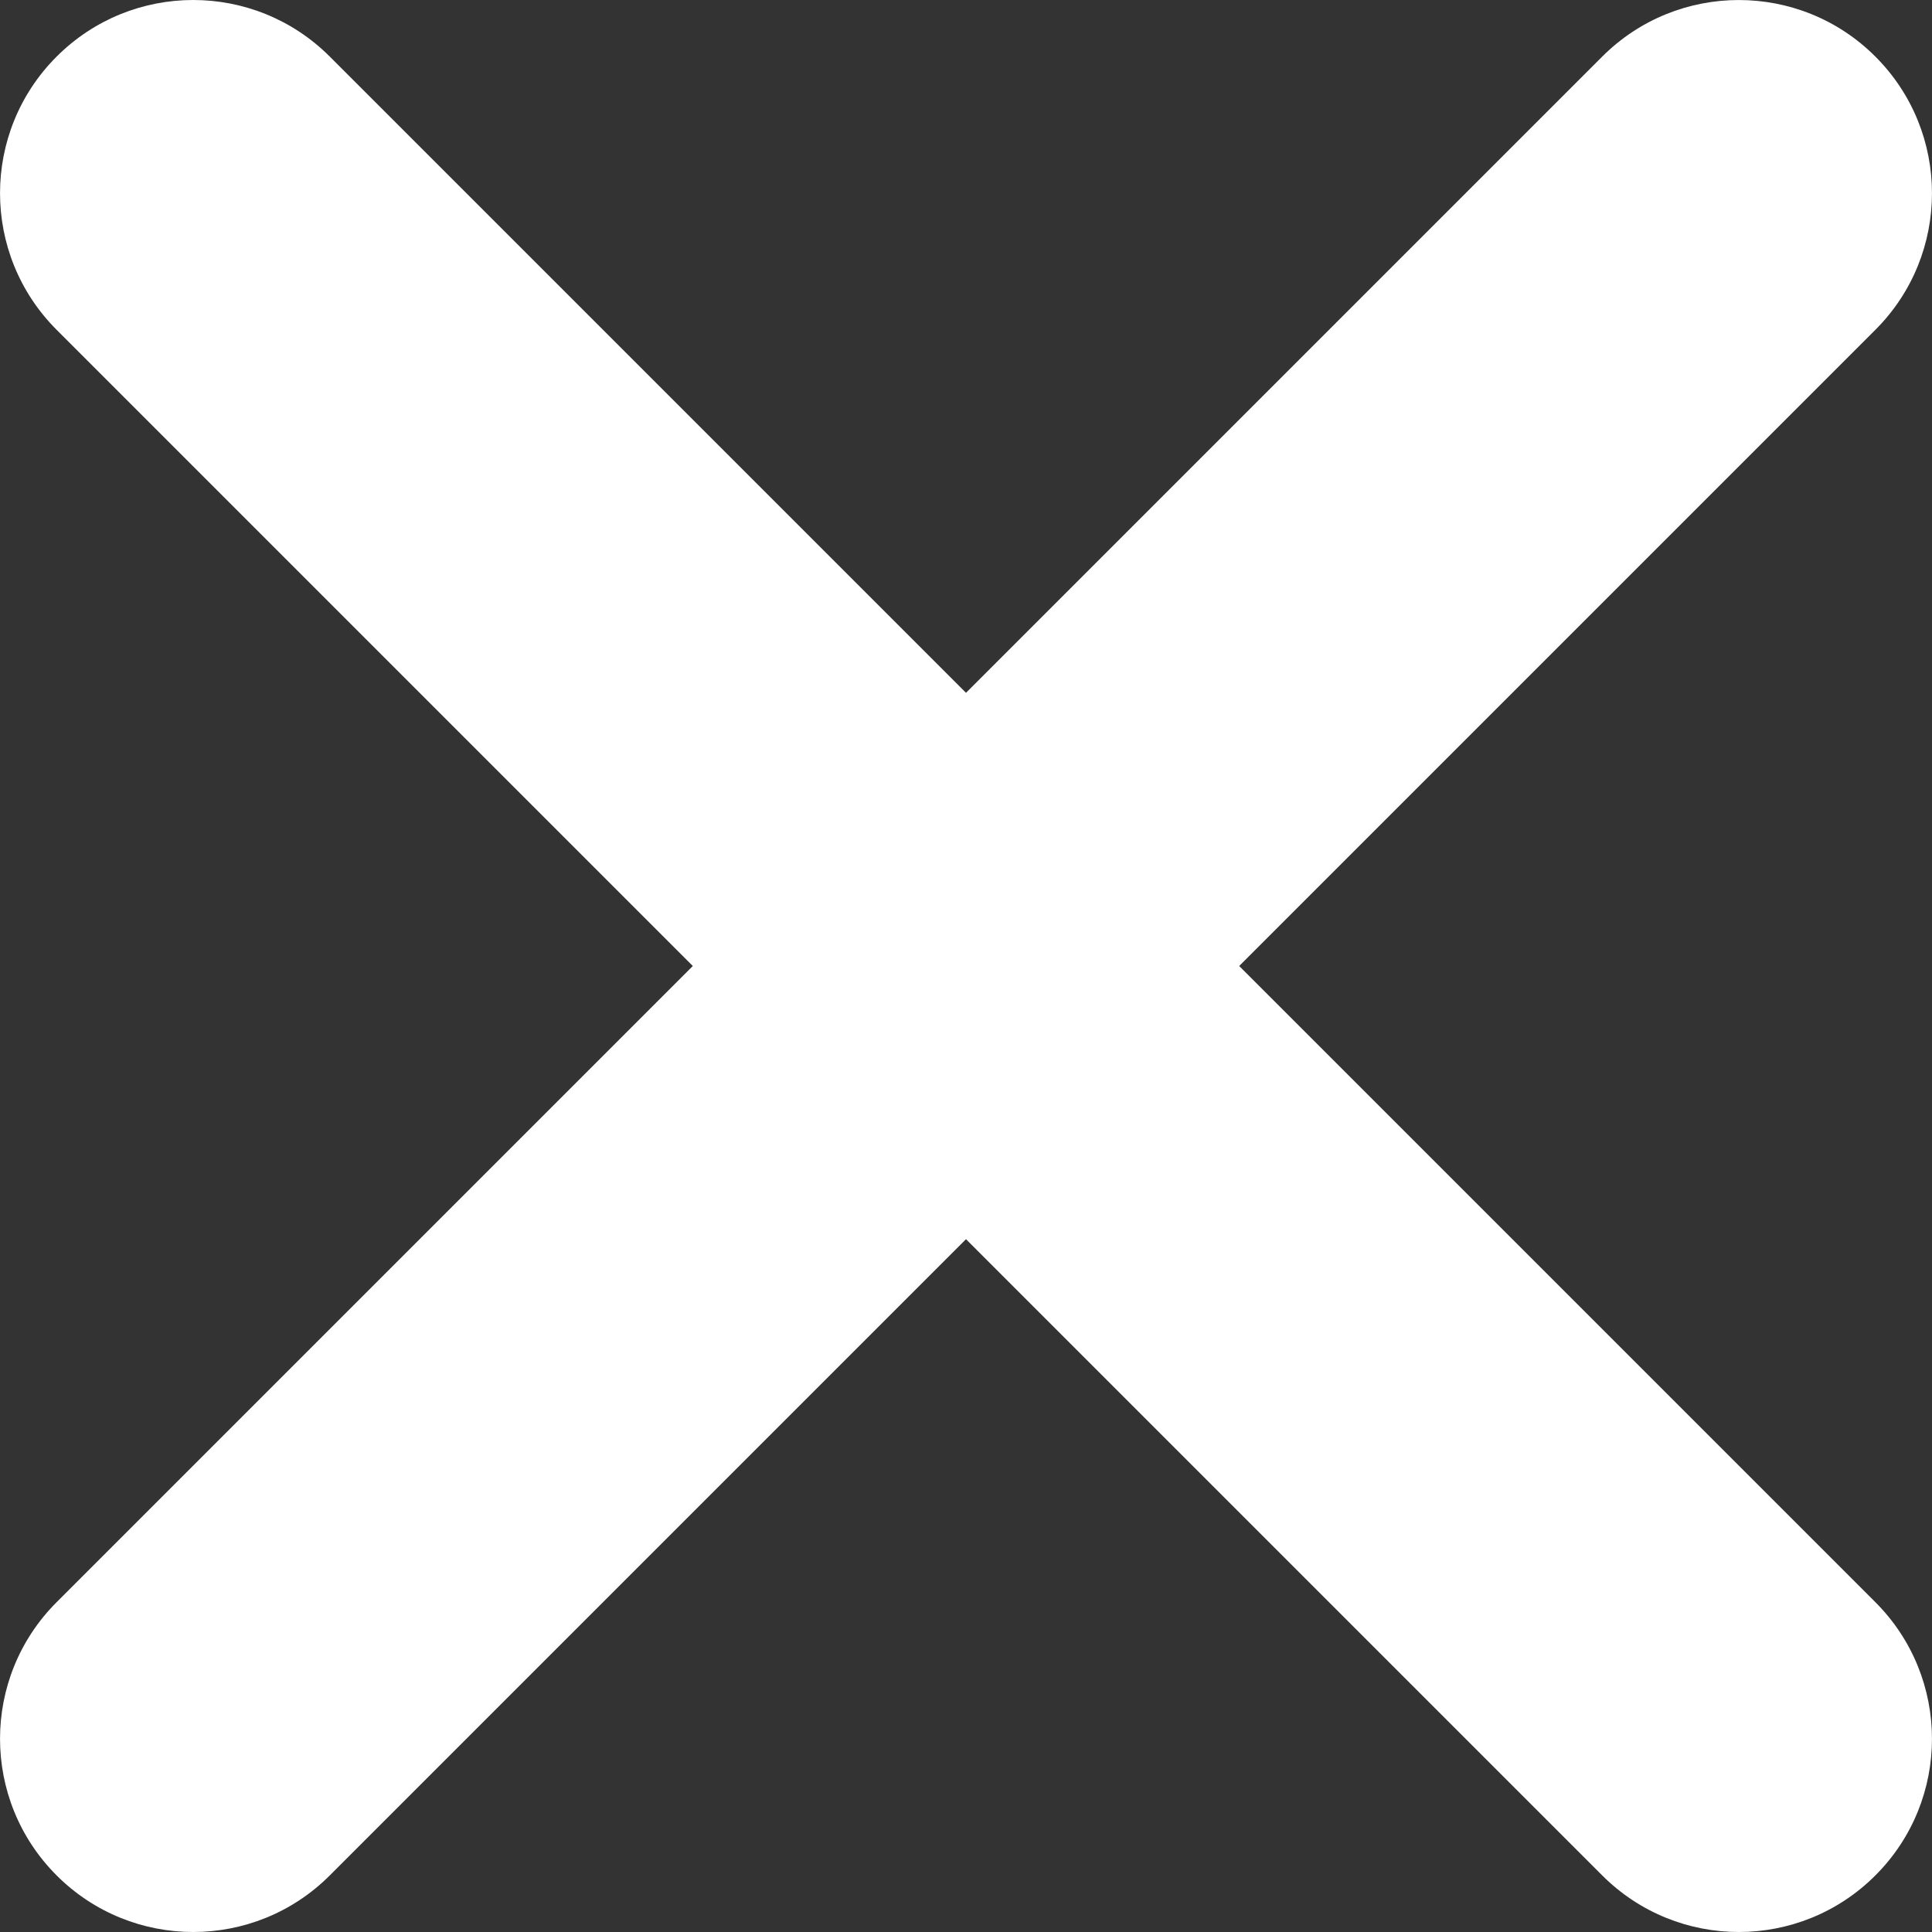<svg width="40" height="40" viewBox="0 0 40 40" fill="none" xmlns="http://www.w3.org/2000/svg">
<rect x="0" y="0" width="40" height="40" fill="#333333" stroke="none"/>
<path d="M4 0C2.976 0 1.952 0.391 1.172 1.172C-0.39 2.733 -0.39 5.266 1.172 6.828L14.344 20L1.172 33.172C-0.39 34.733 -0.39 37.266 1.172 38.828C1.952 39.609 2.977 40 4 40C5.023 40 6.048 39.609 6.828 38.828L20 25.656L33.172 38.828C33.952 39.609 34.977 40 36 40C37.023 40 38.048 39.609 38.828 38.828C40.39 37.267 40.39 34.734 38.828 33.172L25.656 20L38.828 6.828C40.39 5.267 40.39 2.734 38.828 1.172C37.268 -0.39 34.733 -0.39 33.172 1.172L20 14.344L6.828 1.172C6.048 0.391 5.024 0 4 0Z" fill="white"/>
</svg>
